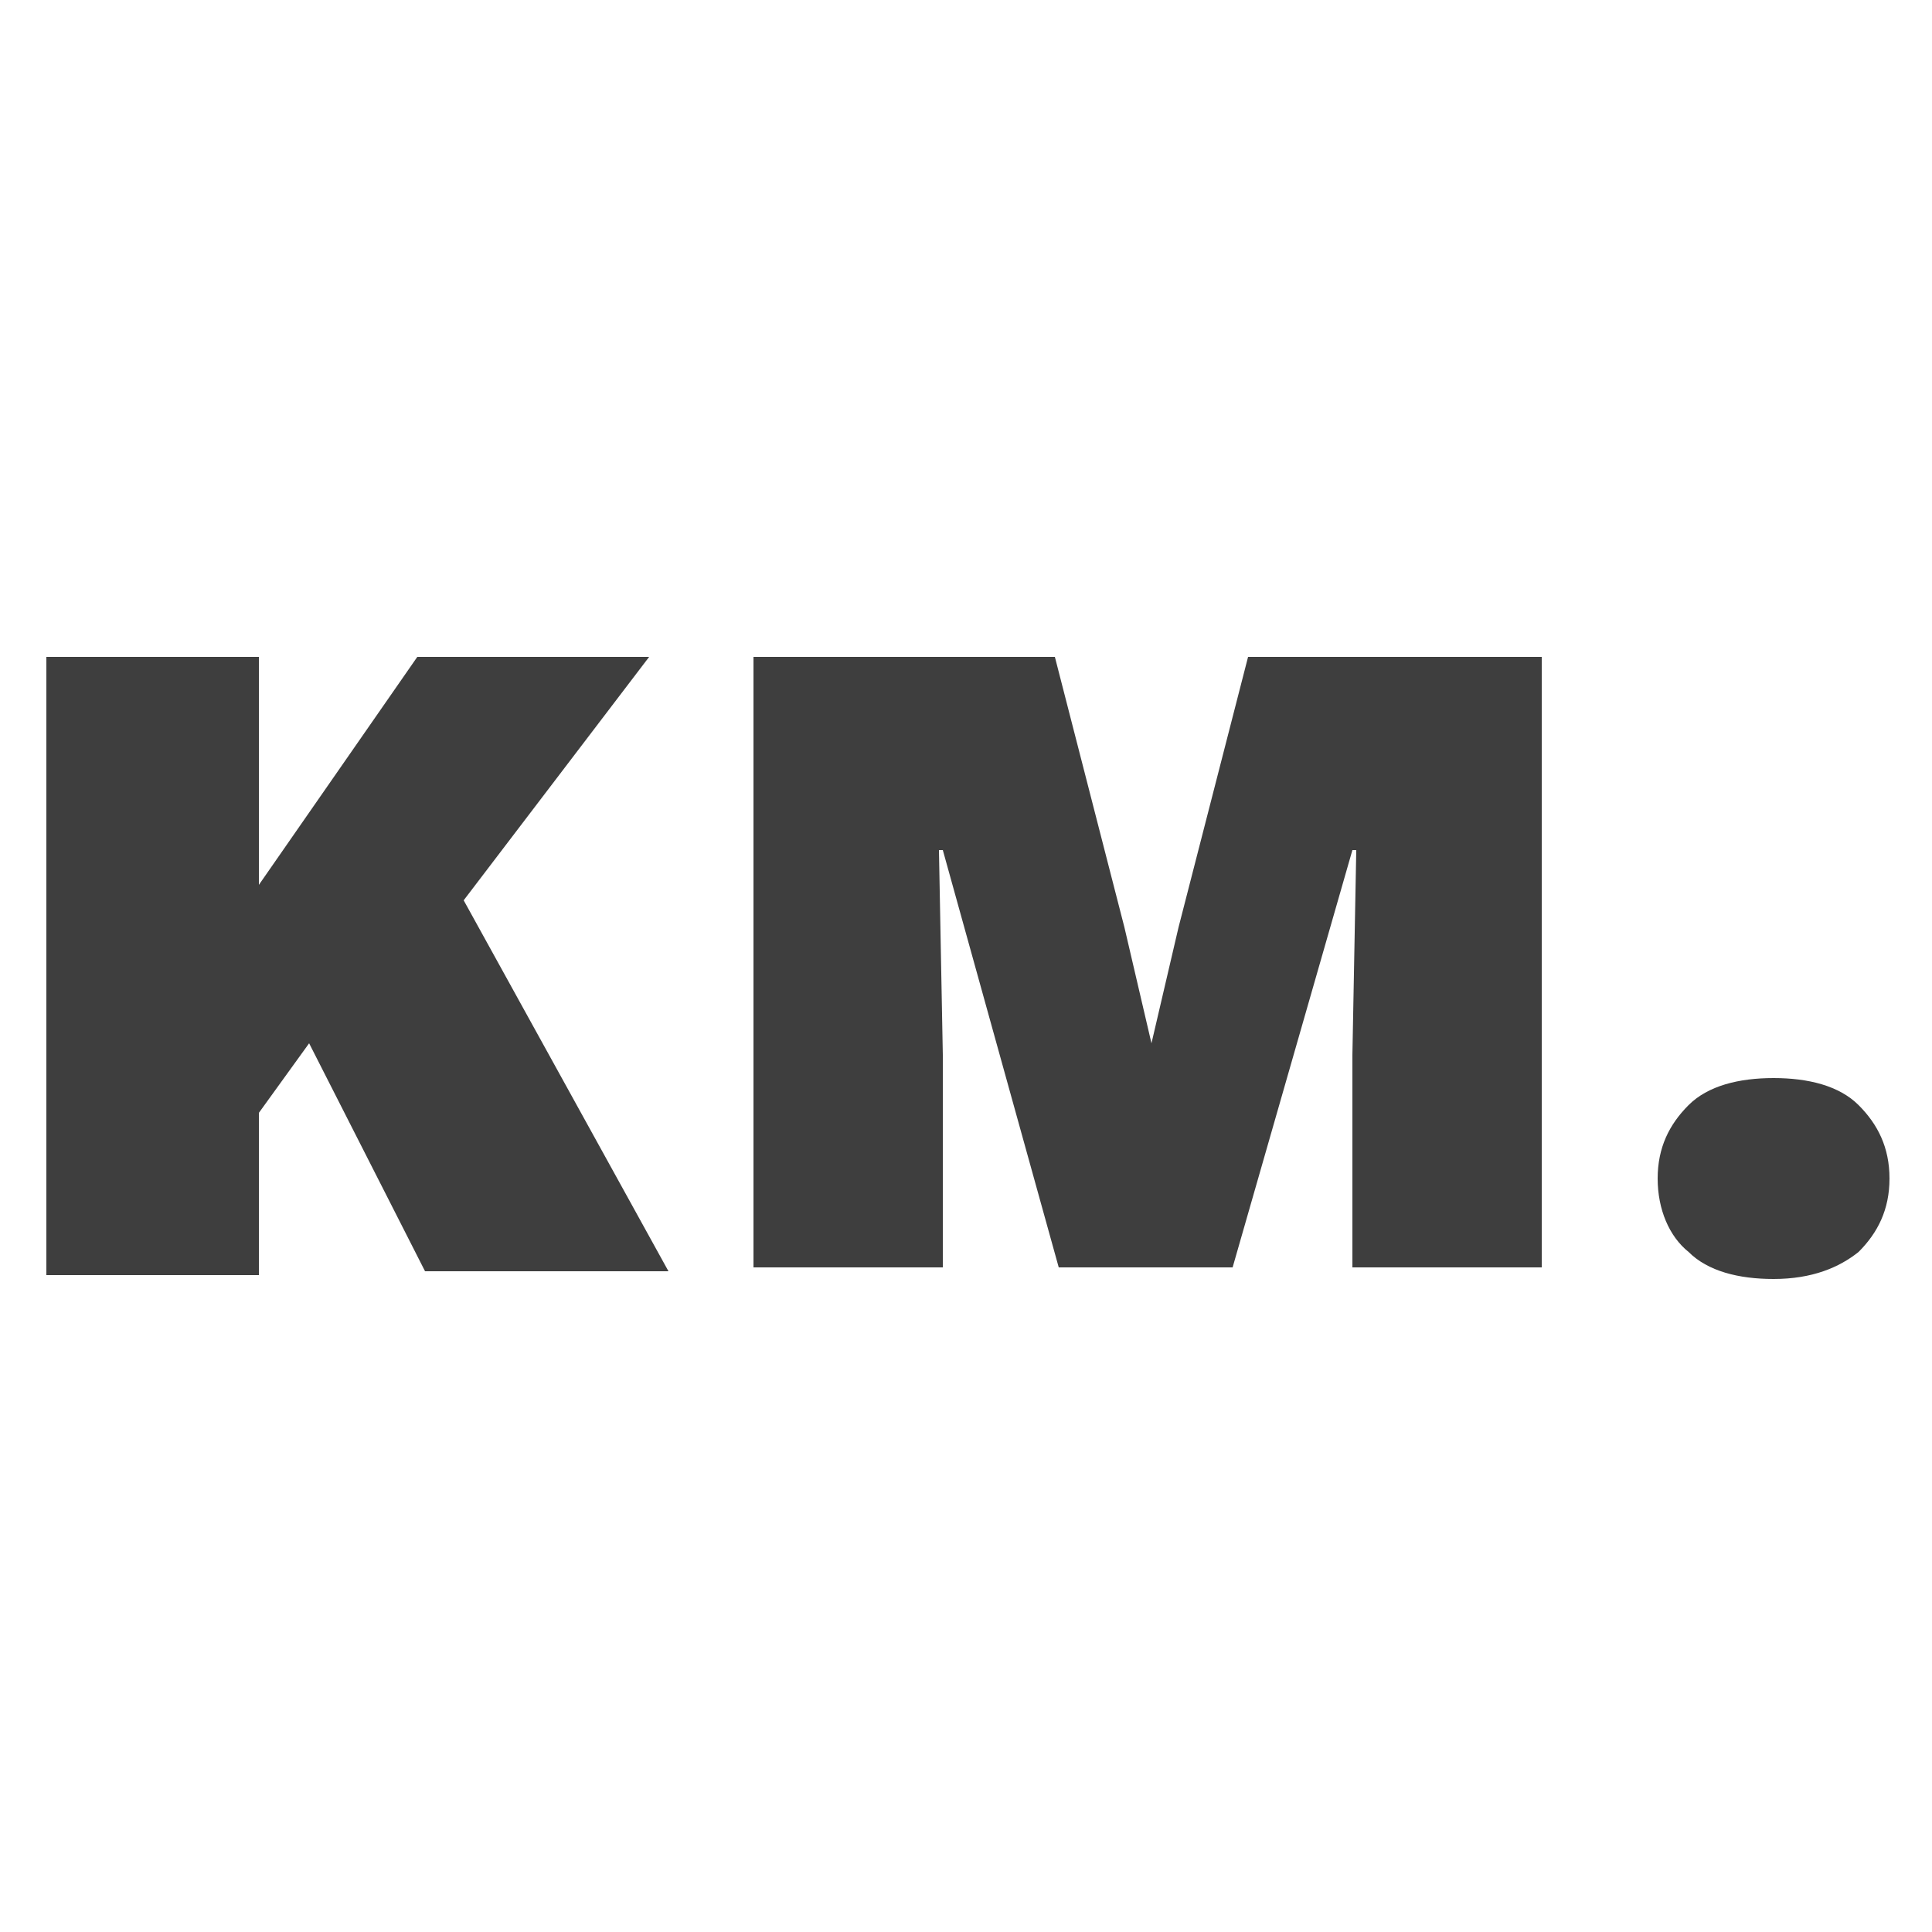 <?xml version="1.0" encoding="utf-8"?>
<!-- Generator: Adobe Illustrator 25.3.1, SVG Export Plug-In . SVG Version: 6.00 Build 0)  -->
<svg version="1.1" id="Layer_1" xmlns="http://www.w3.org/2000/svg" xmlns:xlink="http://www.w3.org/1999/xlink" x="0px" y="0px"
	 viewBox="0 0 50 50" style="enable-background:new 0 0 50 50;" xml:space="preserve">
<style type="text/css">
	.st0{fill:#3E3E3E;}
</style>
<path class="st0" d="M6.7,17v5.9l4.1-5.9h6L12,23.3l5.3,9.6H11l-3-5.9l-1.3,1.8v4.2H1.2V17H6.7z"/>
<path class="st0" d="M39.9,17v15.8H35v-5.5l0.1-5.3H35l-3.1,10.8h-4.5l-3-10.8h-0.1l0.1,5.3v5.5h-4.9V17h7.8l1.8,7l0.7,3h0l0.7-3
	l1.8-7H39.9z"/>
<path class="st0" d="M45.9,27.9c0.9,0,1.7,0.2,2.2,0.7s0.8,1.1,0.8,1.9s-0.3,1.4-0.8,1.9c-0.5,0.4-1.2,0.7-2.2,0.7
	c-0.9,0-1.7-0.2-2.2-0.7c-0.5-0.4-0.8-1.1-0.8-1.9s0.3-1.4,0.8-1.9C44.2,28.1,45,27.9,45.9,27.9z"/>
</svg>
